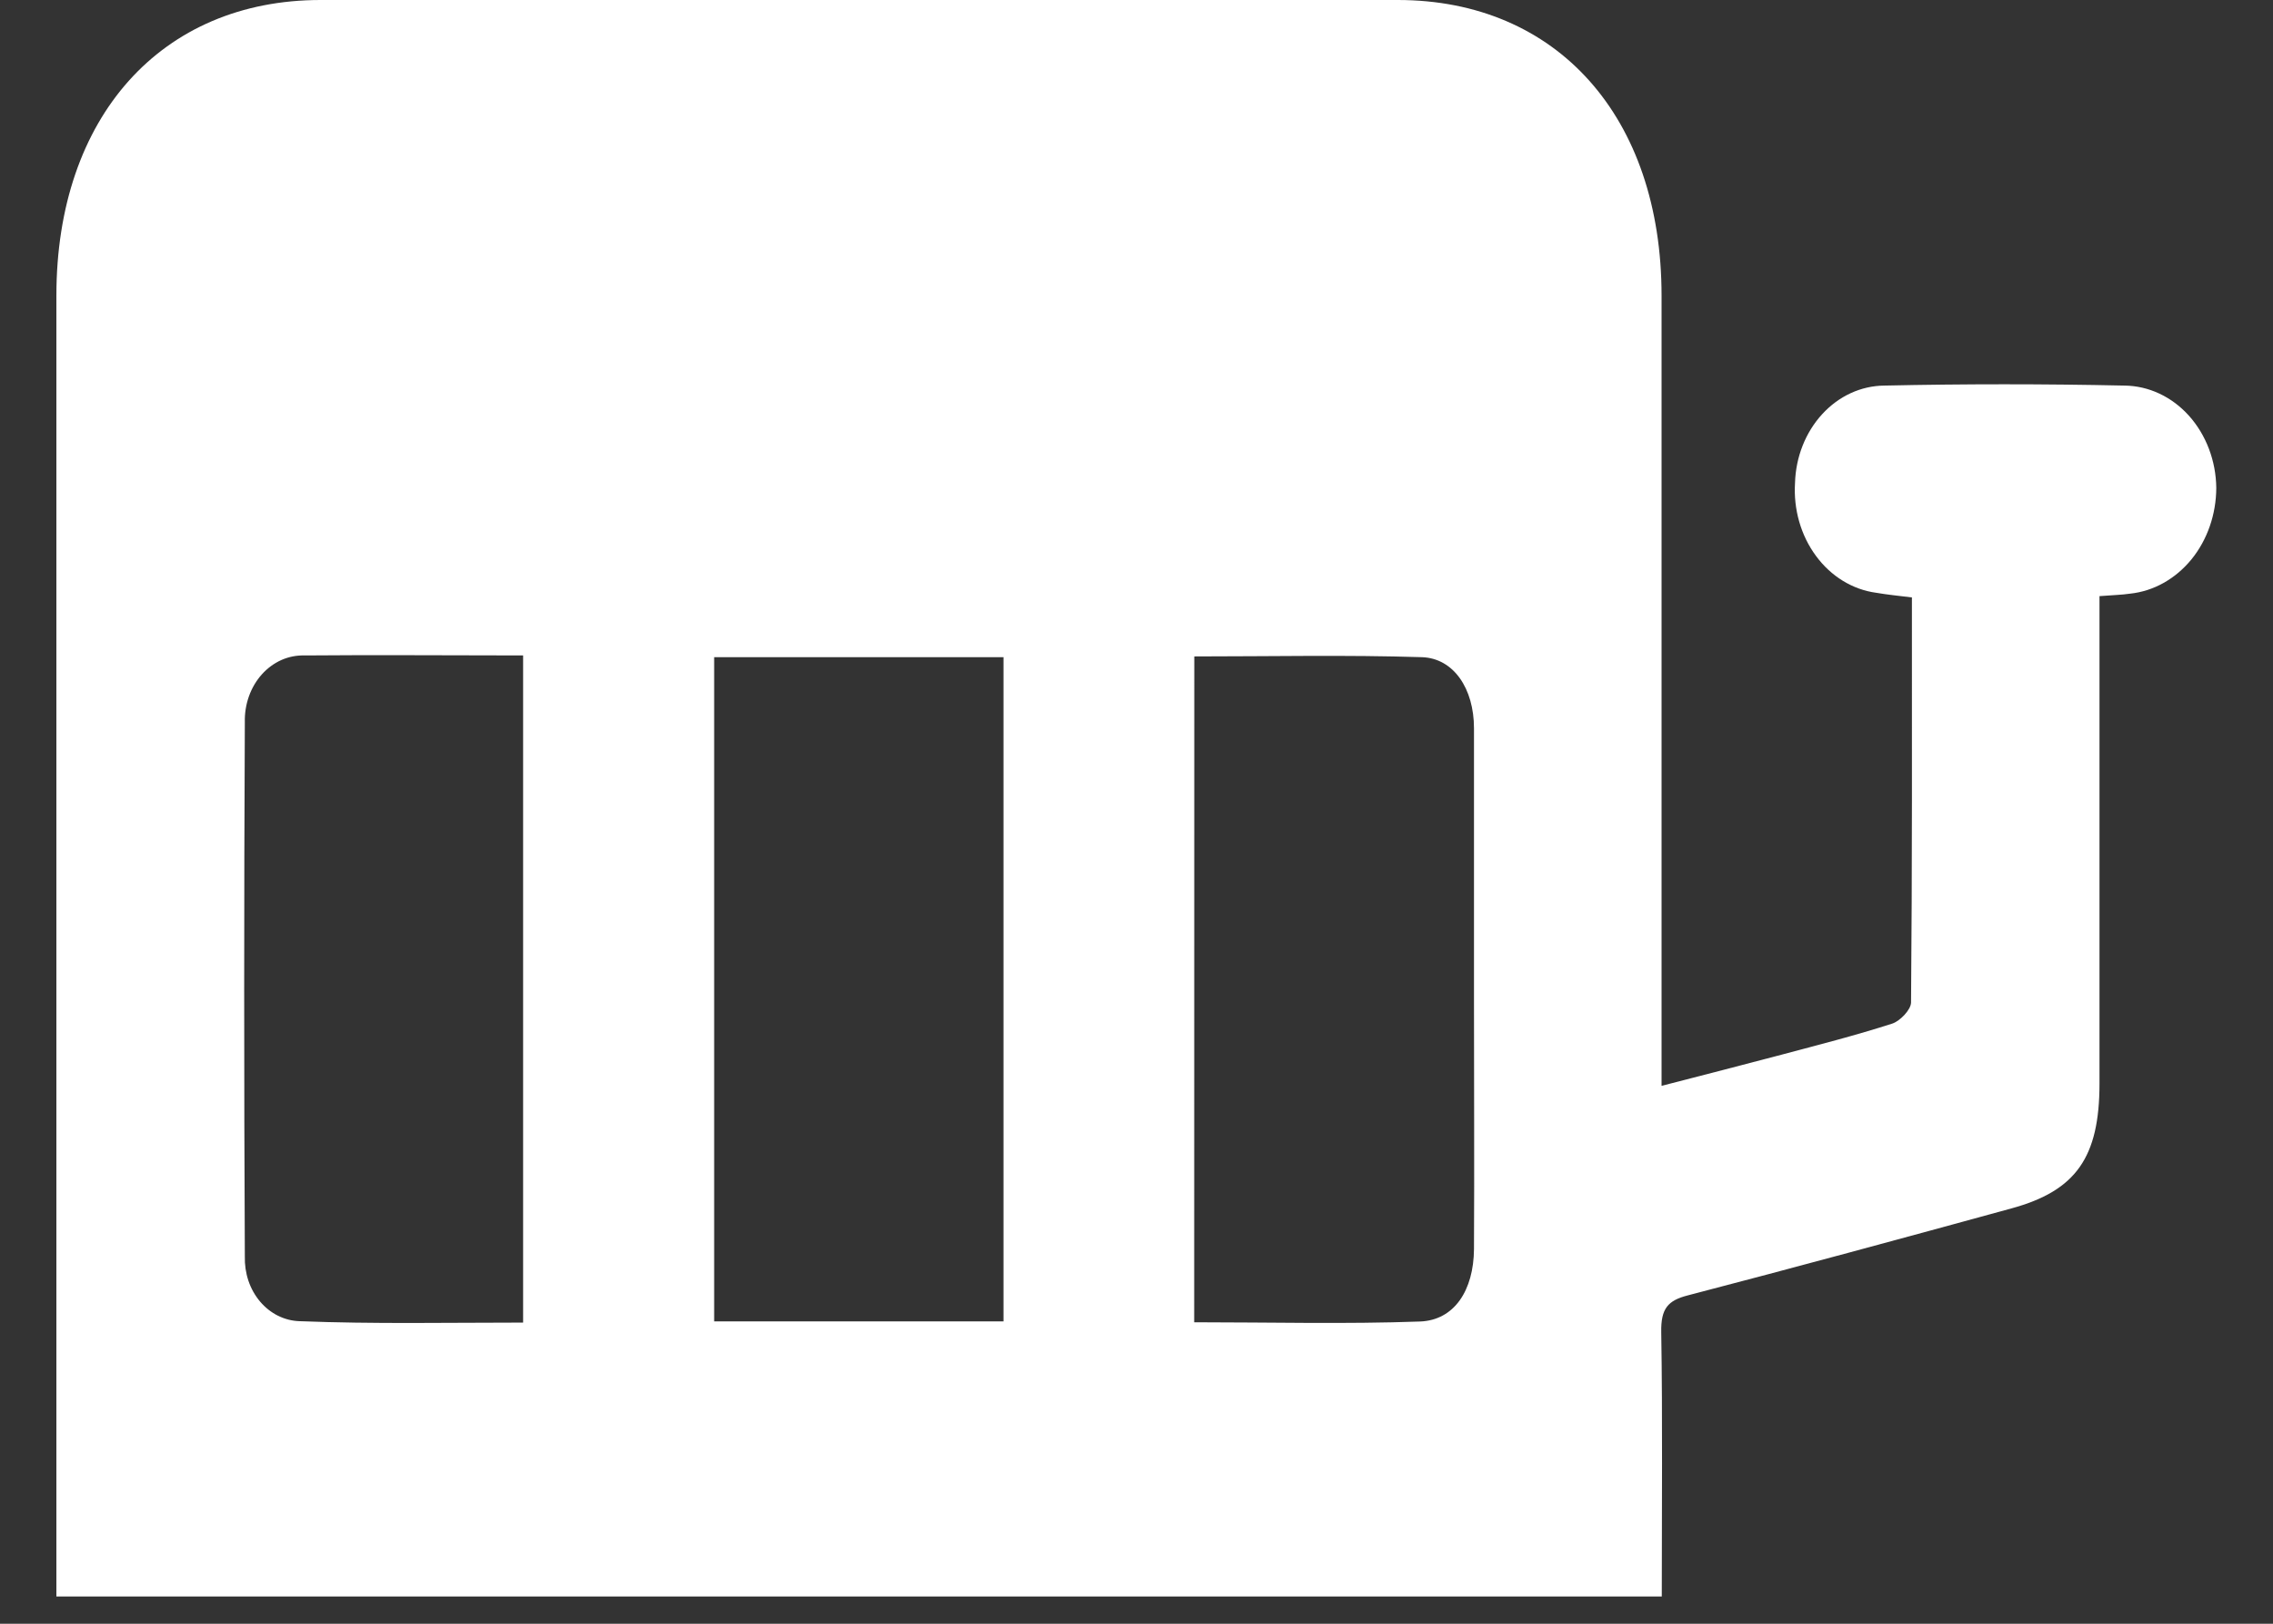 ﻿<?xml version="1.0" encoding="utf-8"?>
<svg version="1.1" xmlns:xlink="http://www.w3.org/1999/xlink" width="21px" height="15px" xmlns="http://www.w3.org/2000/svg">
  <rect width="100%" height="100%" fill="#333333" stroke="none"/>
  <g transform="matrix(1 0 0 1 -473 -923 )">
    <path d="M 15.351 9.606  L 15.351 10.031  C 15.745 9.929  16.103 9.838  16.46 9.743  C 16.802 9.652  17.144 9.565  17.482 9.456  C 17.554 9.433  17.656 9.327  17.656 9.26  C 17.667 8.019  17.664 6.779  17.664 5.519  C 17.542 5.504  17.438 5.494  17.334 5.476  C 17.117 5.447  16.917 5.325  16.778 5.136  C 16.638 4.947  16.569 4.706  16.584 4.461  C 16.591 4.221  16.681 3.994  16.835 3.826  C 16.989 3.658  17.194 3.564  17.409 3.562  C 18.149 3.546  18.888 3.546  19.627 3.562  C 19.851 3.564  20.065 3.664  20.224 3.841  C 20.382 4.018  20.473 4.256  20.476 4.507  C 20.475 4.751  20.394 4.986  20.247 5.167  C 20.1 5.347  19.898 5.461  19.681 5.484  C 19.601 5.496  19.52 5.497  19.397 5.507  L 19.397 5.83  C 19.397 7.223  19.397 8.616  19.397 10.009  C 19.397 10.692  19.18 11  18.584 11.163  C 17.588 11.436  16.591 11.707  15.592 11.967  C 15.41 12.014  15.344 12.088  15.348 12.306  C 15.361 13.114  15.353 13.921  15.353 14.748  L 0.521 14.748  L 0.521 14.421  C 0.521 10.525  0.521 6.628  0.521 2.731  C 0.521 1.081  1.491 0  2.962 0  L 12.914 0  C 14.385 0  15.351 1.08  15.351 2.732  C 15.351 5.023  15.351 7.315  15.351 9.606  Z M 6.598 6.071  L 6.598 12.207  L 9.271 12.207  L 9.271 6.071  L 6.598 6.071  Z M 11.034 6.064  L 11.033 12.215  C 11.738 12.215  12.43 12.233  13.12 12.208  C 13.436 12.196  13.615 11.921  13.618 11.539  C 13.622 10.772  13.618 10.005  13.618 9.239  C 13.618 8.402  13.618 7.564  13.618 6.728  C 13.618 6.362  13.431 6.082  13.139 6.071  C 12.441 6.049  11.741 6.064  11.034 6.064  Z M 4.833 12.218  L 4.833 12.215  L 4.833 6.055  C 4.146 6.055  3.48 6.049  2.814 6.055  C 2.741 6.053  2.668 6.067  2.6 6.097  C 2.533 6.127  2.471 6.172  2.419 6.23  C 2.368 6.287  2.327 6.356  2.3 6.432  C 2.273 6.508  2.26 6.589  2.262 6.67  C 2.254 8.316  2.254 9.961  2.262 11.606  C 2.26 11.683  2.271 11.759  2.295 11.831  C 2.319 11.903  2.356 11.968  2.403 12.024  C 2.45 12.079  2.506 12.124  2.569 12.155  C 2.632 12.186  2.699 12.203  2.768 12.205  C 3.455 12.232  4.138 12.218  4.833 12.218  Z " fill-rule="nonzero" fill="#ffffff" stroke="none" transform="matrix(1 0 0 1 473 923 )" />
  </g>
</svg>